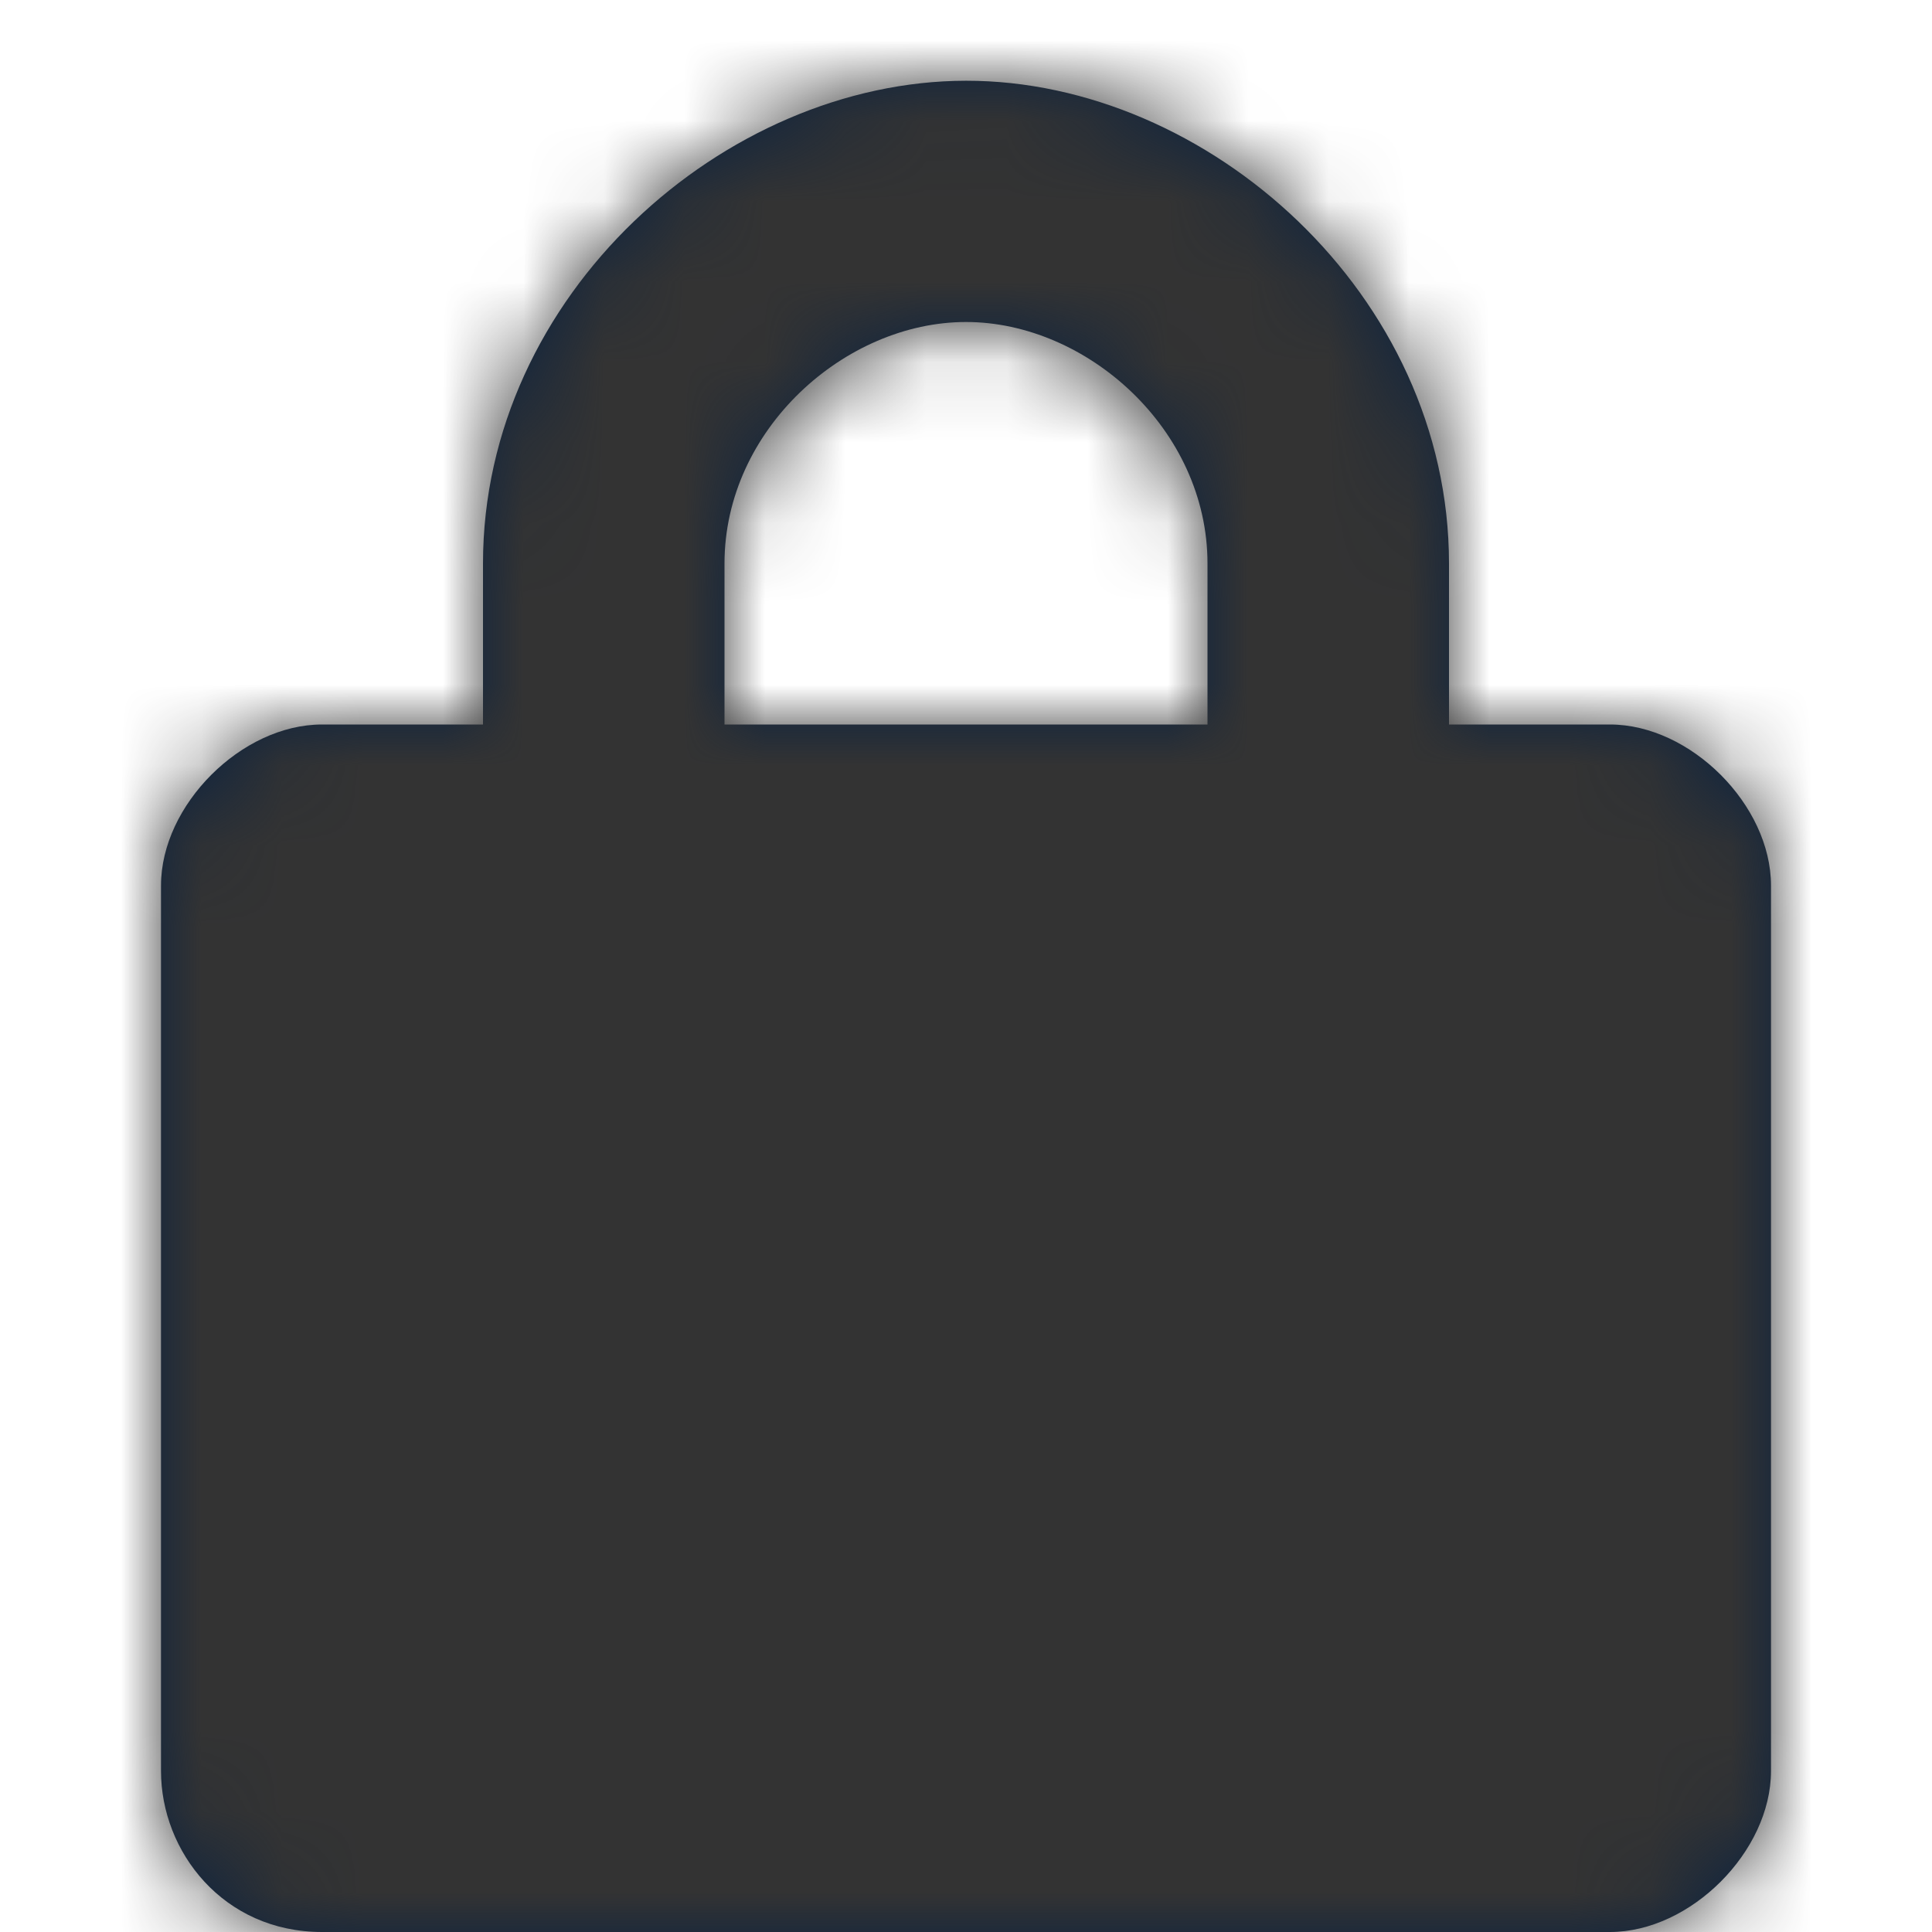 <?xml version="1.0" encoding="UTF-8"?>
<svg width="24px" height="24px" viewBox="0 0 24 24" version="1.1" xmlns="http://www.w3.org/2000/svg" xmlns:xlink="http://www.w3.org/1999/xlink">
    <title>Icons/24px/Digital/Lock/Locked</title>
    <defs>
        <path d="M10,0.003 C13,2.36320078e-13 16,2.66 16,6 L16,8 L16,8 L18,8 L18,8 C19,8 20,9 20,10 L20,21 L20,21 C20,22 19,23 18,23 L2,23 L2,23 C0.772,23 0,22 0,21 L0,10 L0,10 C0,9 1,8 2,8 L4,8 L4,8 L4,6 C4,2.66 7,0.006 10,0.003 Z M10,3 C8.5,3 7,4.333 7,6 L7,6 L7,8 L13,8 L13,8 L13,6 C13,4.333 11.5,3 10,3 Z" id="path-1"></path>
    </defs>
    <g id="Icons/24px/Digital/Lock/Locked" stroke="none" stroke-width="1" fill="none" fill-rule="evenodd">
        <g id="Icon" transform="translate(2, 1)">
            <mask id="mask-2" fill="white">
                <use xlink:href="#path-1"></use>
            </mask>
            <use id="Mask" fill="#0C2340" fill-rule="nonzero" xlink:href="#path-1"></use>
            <g id="Group" mask="url(#mask-2)">
                <g transform="translate(-2, -1)" id="Color/Grayscale/80%">
                    <rect id="Rectangle" fill="#333333" x="0" y="0" width="24" height="24"></rect>
                </g>
            </g>
        </g>
    </g>
</svg>